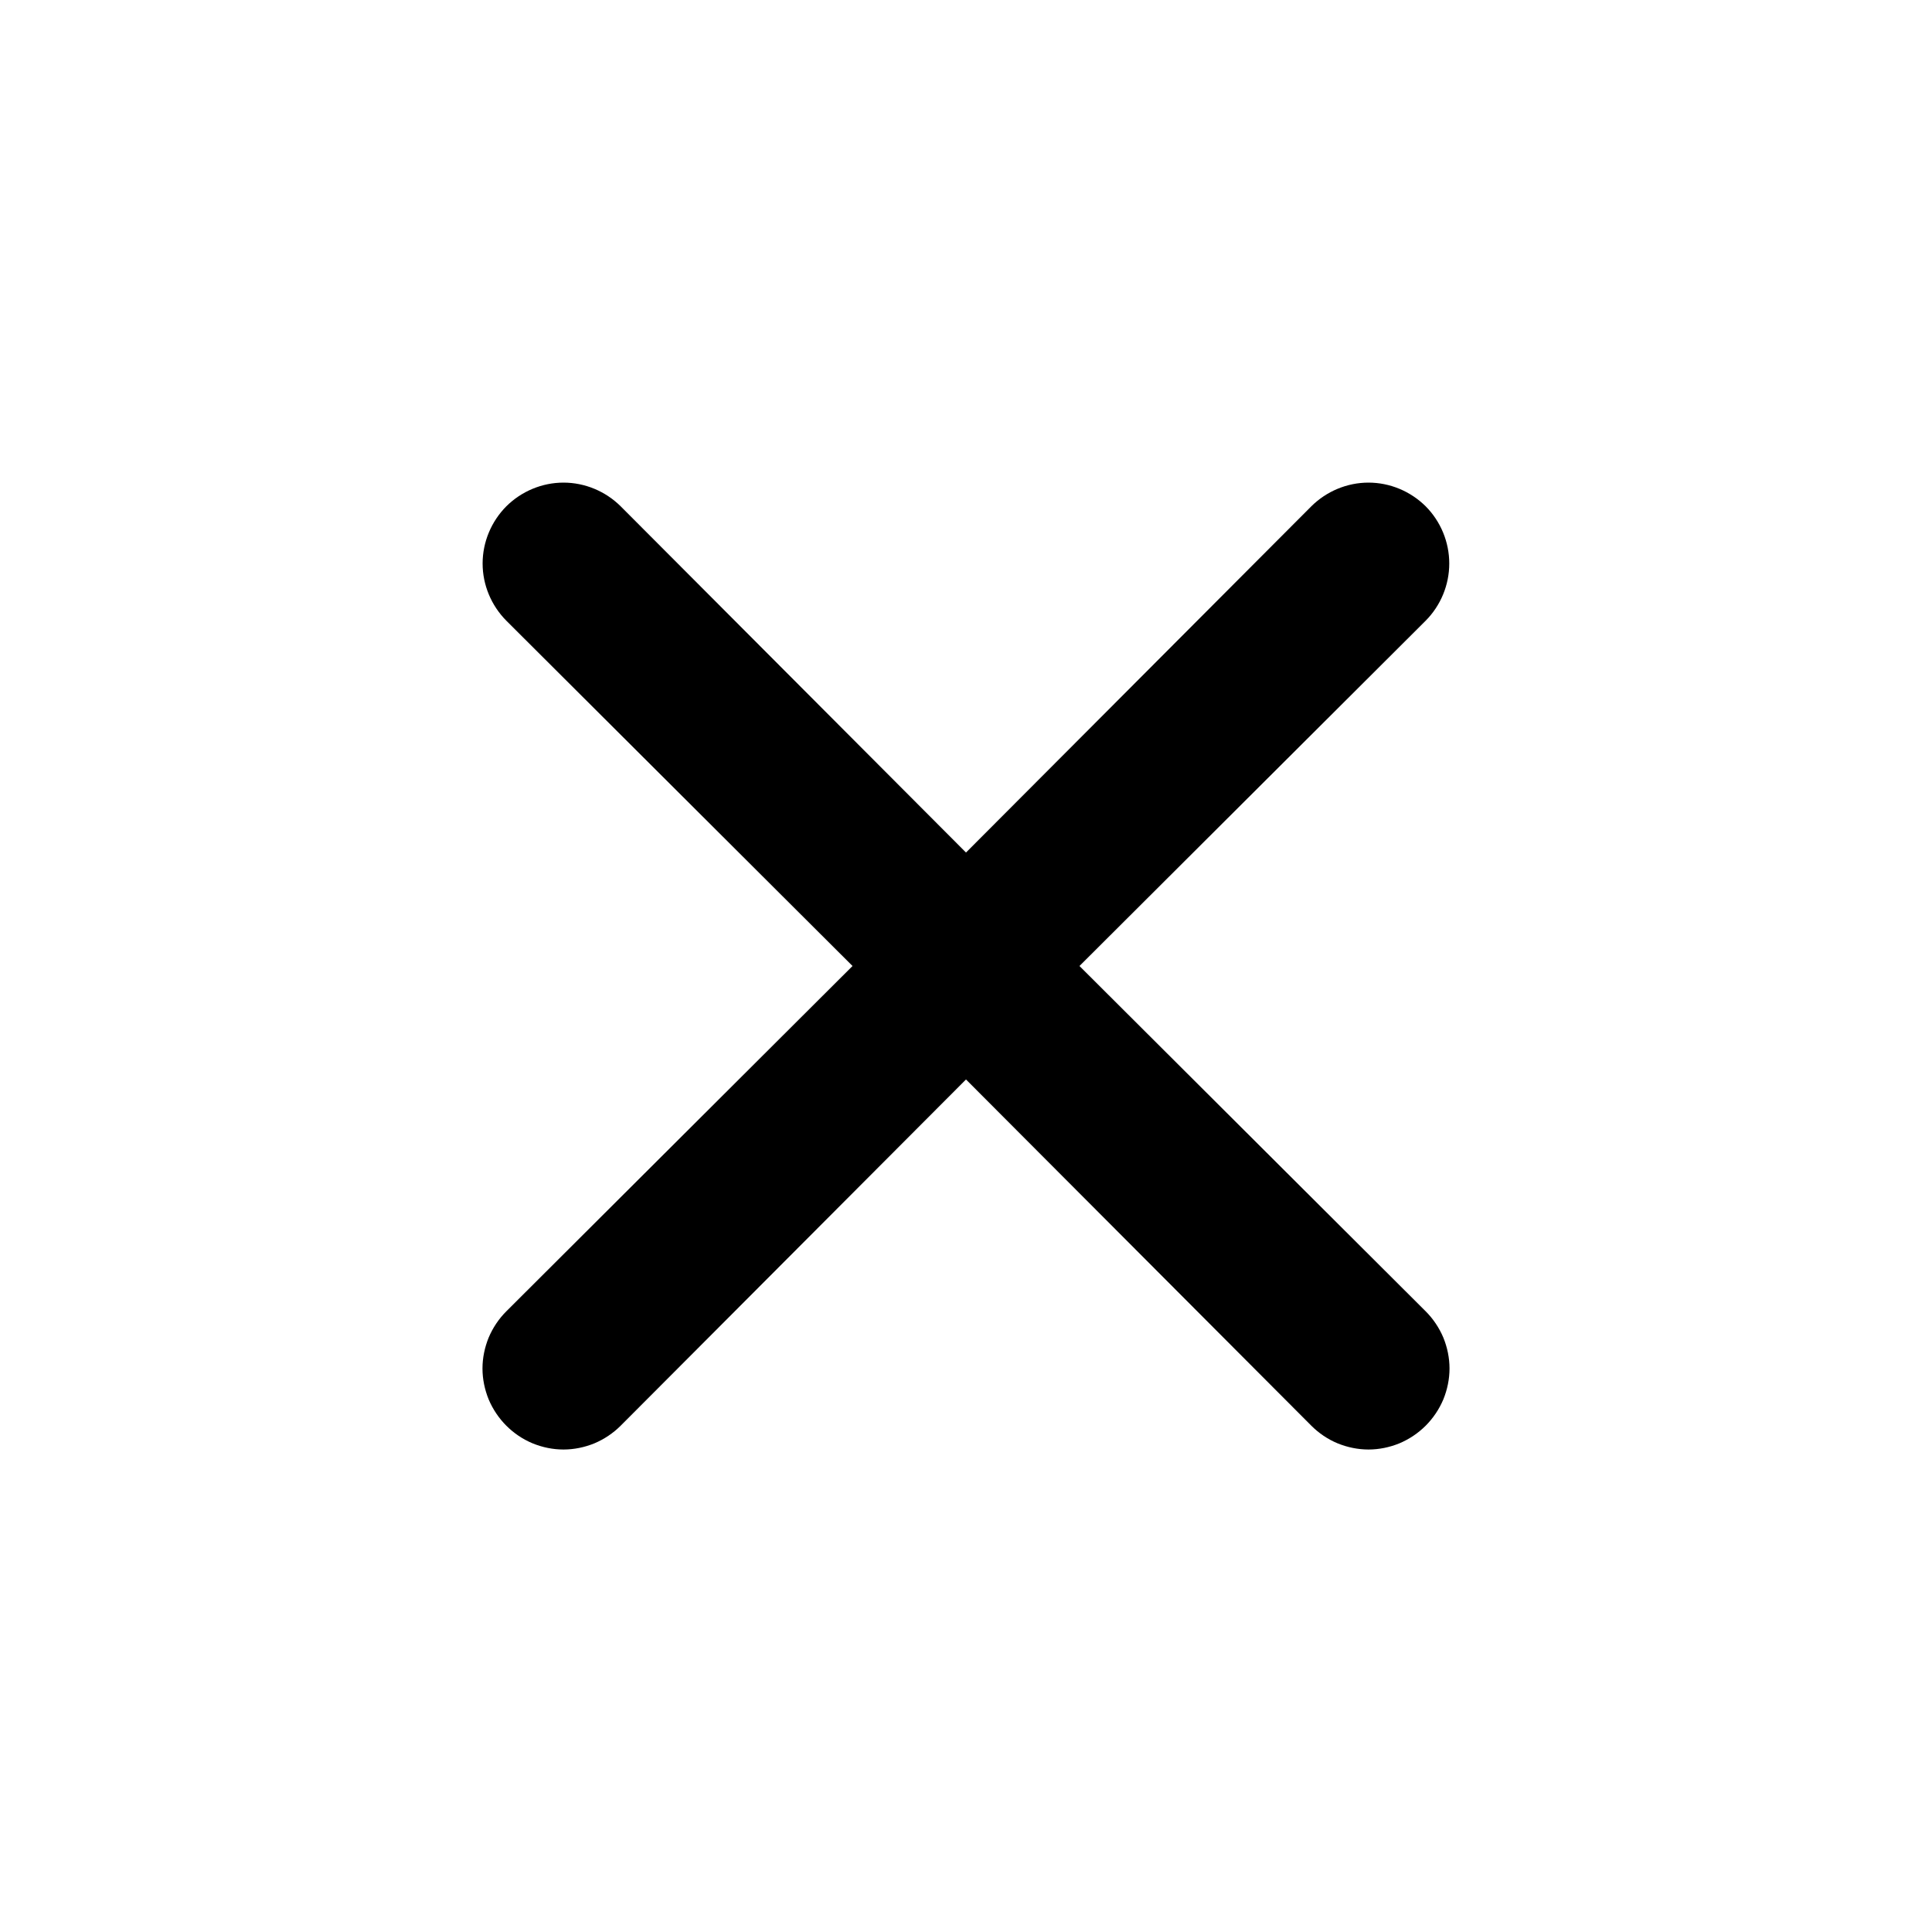 <svg width="15" height="15" viewBox="0 0 15 15" fill="none" xmlns="http://www.w3.org/2000/svg">
<path d="M8.381 7.5L11.069 4.819C11.186 4.701 11.252 4.541 11.252 4.375C11.252 4.209 11.186 4.049 11.069 3.931C10.951 3.814 10.791 3.747 10.625 3.747C10.459 3.747 10.299 3.814 10.181 3.931L7.5 6.619L4.819 3.931C4.701 3.814 4.541 3.747 4.375 3.747C4.209 3.747 4.049 3.814 3.931 3.931C3.814 4.049 3.747 4.209 3.747 4.375C3.747 4.541 3.814 4.701 3.931 4.819L6.619 7.5L3.931 10.181C3.873 10.239 3.826 10.309 3.794 10.385C3.763 10.461 3.746 10.543 3.746 10.625C3.746 10.707 3.763 10.789 3.794 10.865C3.826 10.941 3.873 11.011 3.931 11.069C3.989 11.127 4.058 11.174 4.135 11.206C4.211 11.237 4.292 11.254 4.375 11.254C4.457 11.254 4.539 11.237 4.615 11.206C4.691 11.174 4.761 11.127 4.819 11.069L7.5 8.381L10.181 11.069C10.239 11.127 10.308 11.174 10.385 11.206C10.461 11.237 10.543 11.254 10.625 11.254C10.707 11.254 10.789 11.237 10.865 11.206C10.941 11.174 11.011 11.127 11.069 11.069C11.127 11.011 11.174 10.941 11.206 10.865C11.237 10.789 11.254 10.707 11.254 10.625C11.254 10.543 11.237 10.461 11.206 10.385C11.174 10.309 11.127 10.239 11.069 10.181L8.381 7.5Z" fill="black"/>
</svg>
